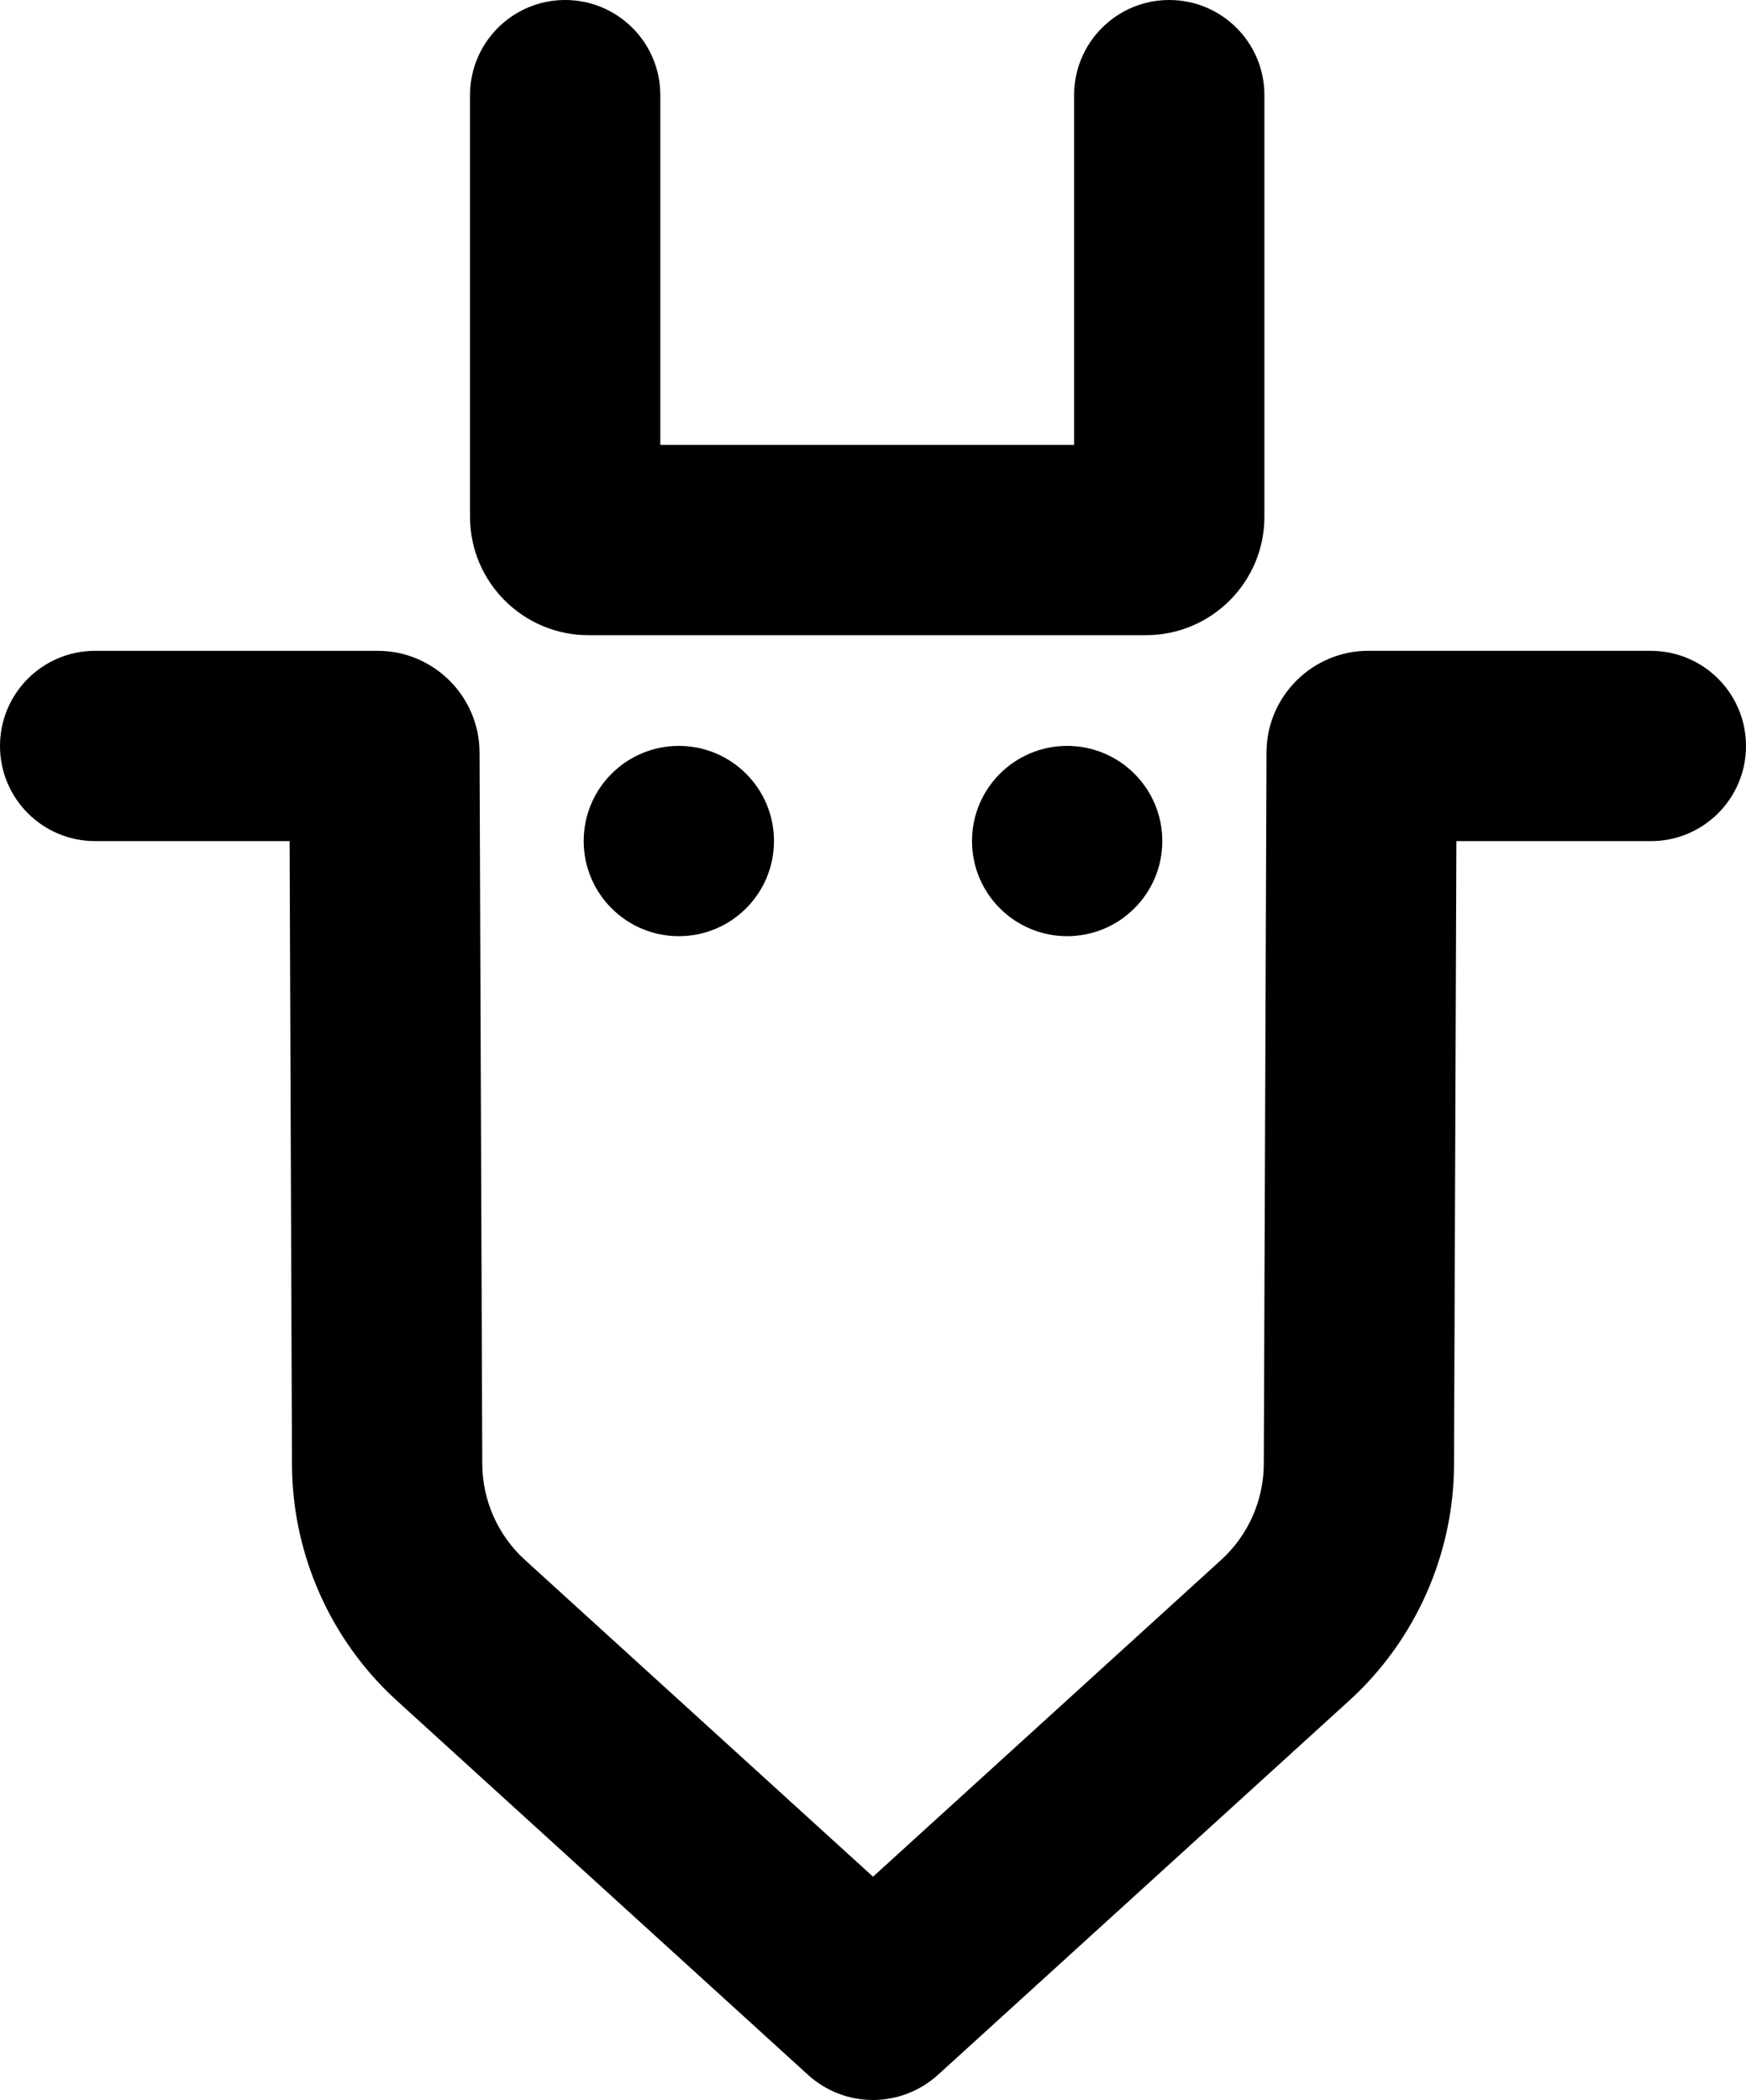 <svg data-name="Layer 1" xmlns="http://www.w3.org/2000/svg" viewBox="0 0 514.56 618.88"><path d="M486.53 191.8h-83.25c-16.51 0-29.99 13.43-30.03 29.92l-.8 209.74c-.04 10.74-4.62 21.05-12.57 28.28L257.29 553.1 154.7 459.74c-7.95-7.23-12.53-17.54-12.57-28.28l-.8-209.7c-.05-16.51-13.52-29.95-30.03-29.95H28.04C12.56 191.81 0 204.36 0 219.85s12.55 28.04 28.04 28.04h57.31l.7 183.79c.1 26.41 11.36 51.76 30.9 69.54L238.02 611.4c5.46 5 12.33 7.51 19.22 7.51s13.72-2.48 19.24-7.46l121.13-110.23c19.54-17.78 30.8-43.12 30.9-69.53l.7-183.79h57.31c15.48 0 28.04-12.55 28.04-28.04s-12.55-28.04-28.04-28.04ZM173.42 187.2h164.33c19.23 0 34.88-15.65 34.88-34.88V28.04C372.63 12.56 360.08 0 344.59 0s-28.04 12.55-28.04 28.04v103.09H194.6V28.04C194.6 12.56 182.05 0 166.56 0s-28.04 12.55-28.04 28.04v124.28c0 19.23 15.65 34.88 34.88 34.88Z"></path><circle cx="200.06" cy="247.87" r="28.04"></circle><circle cx="314.5" cy="247.87" r="28.04"></circle></svg>